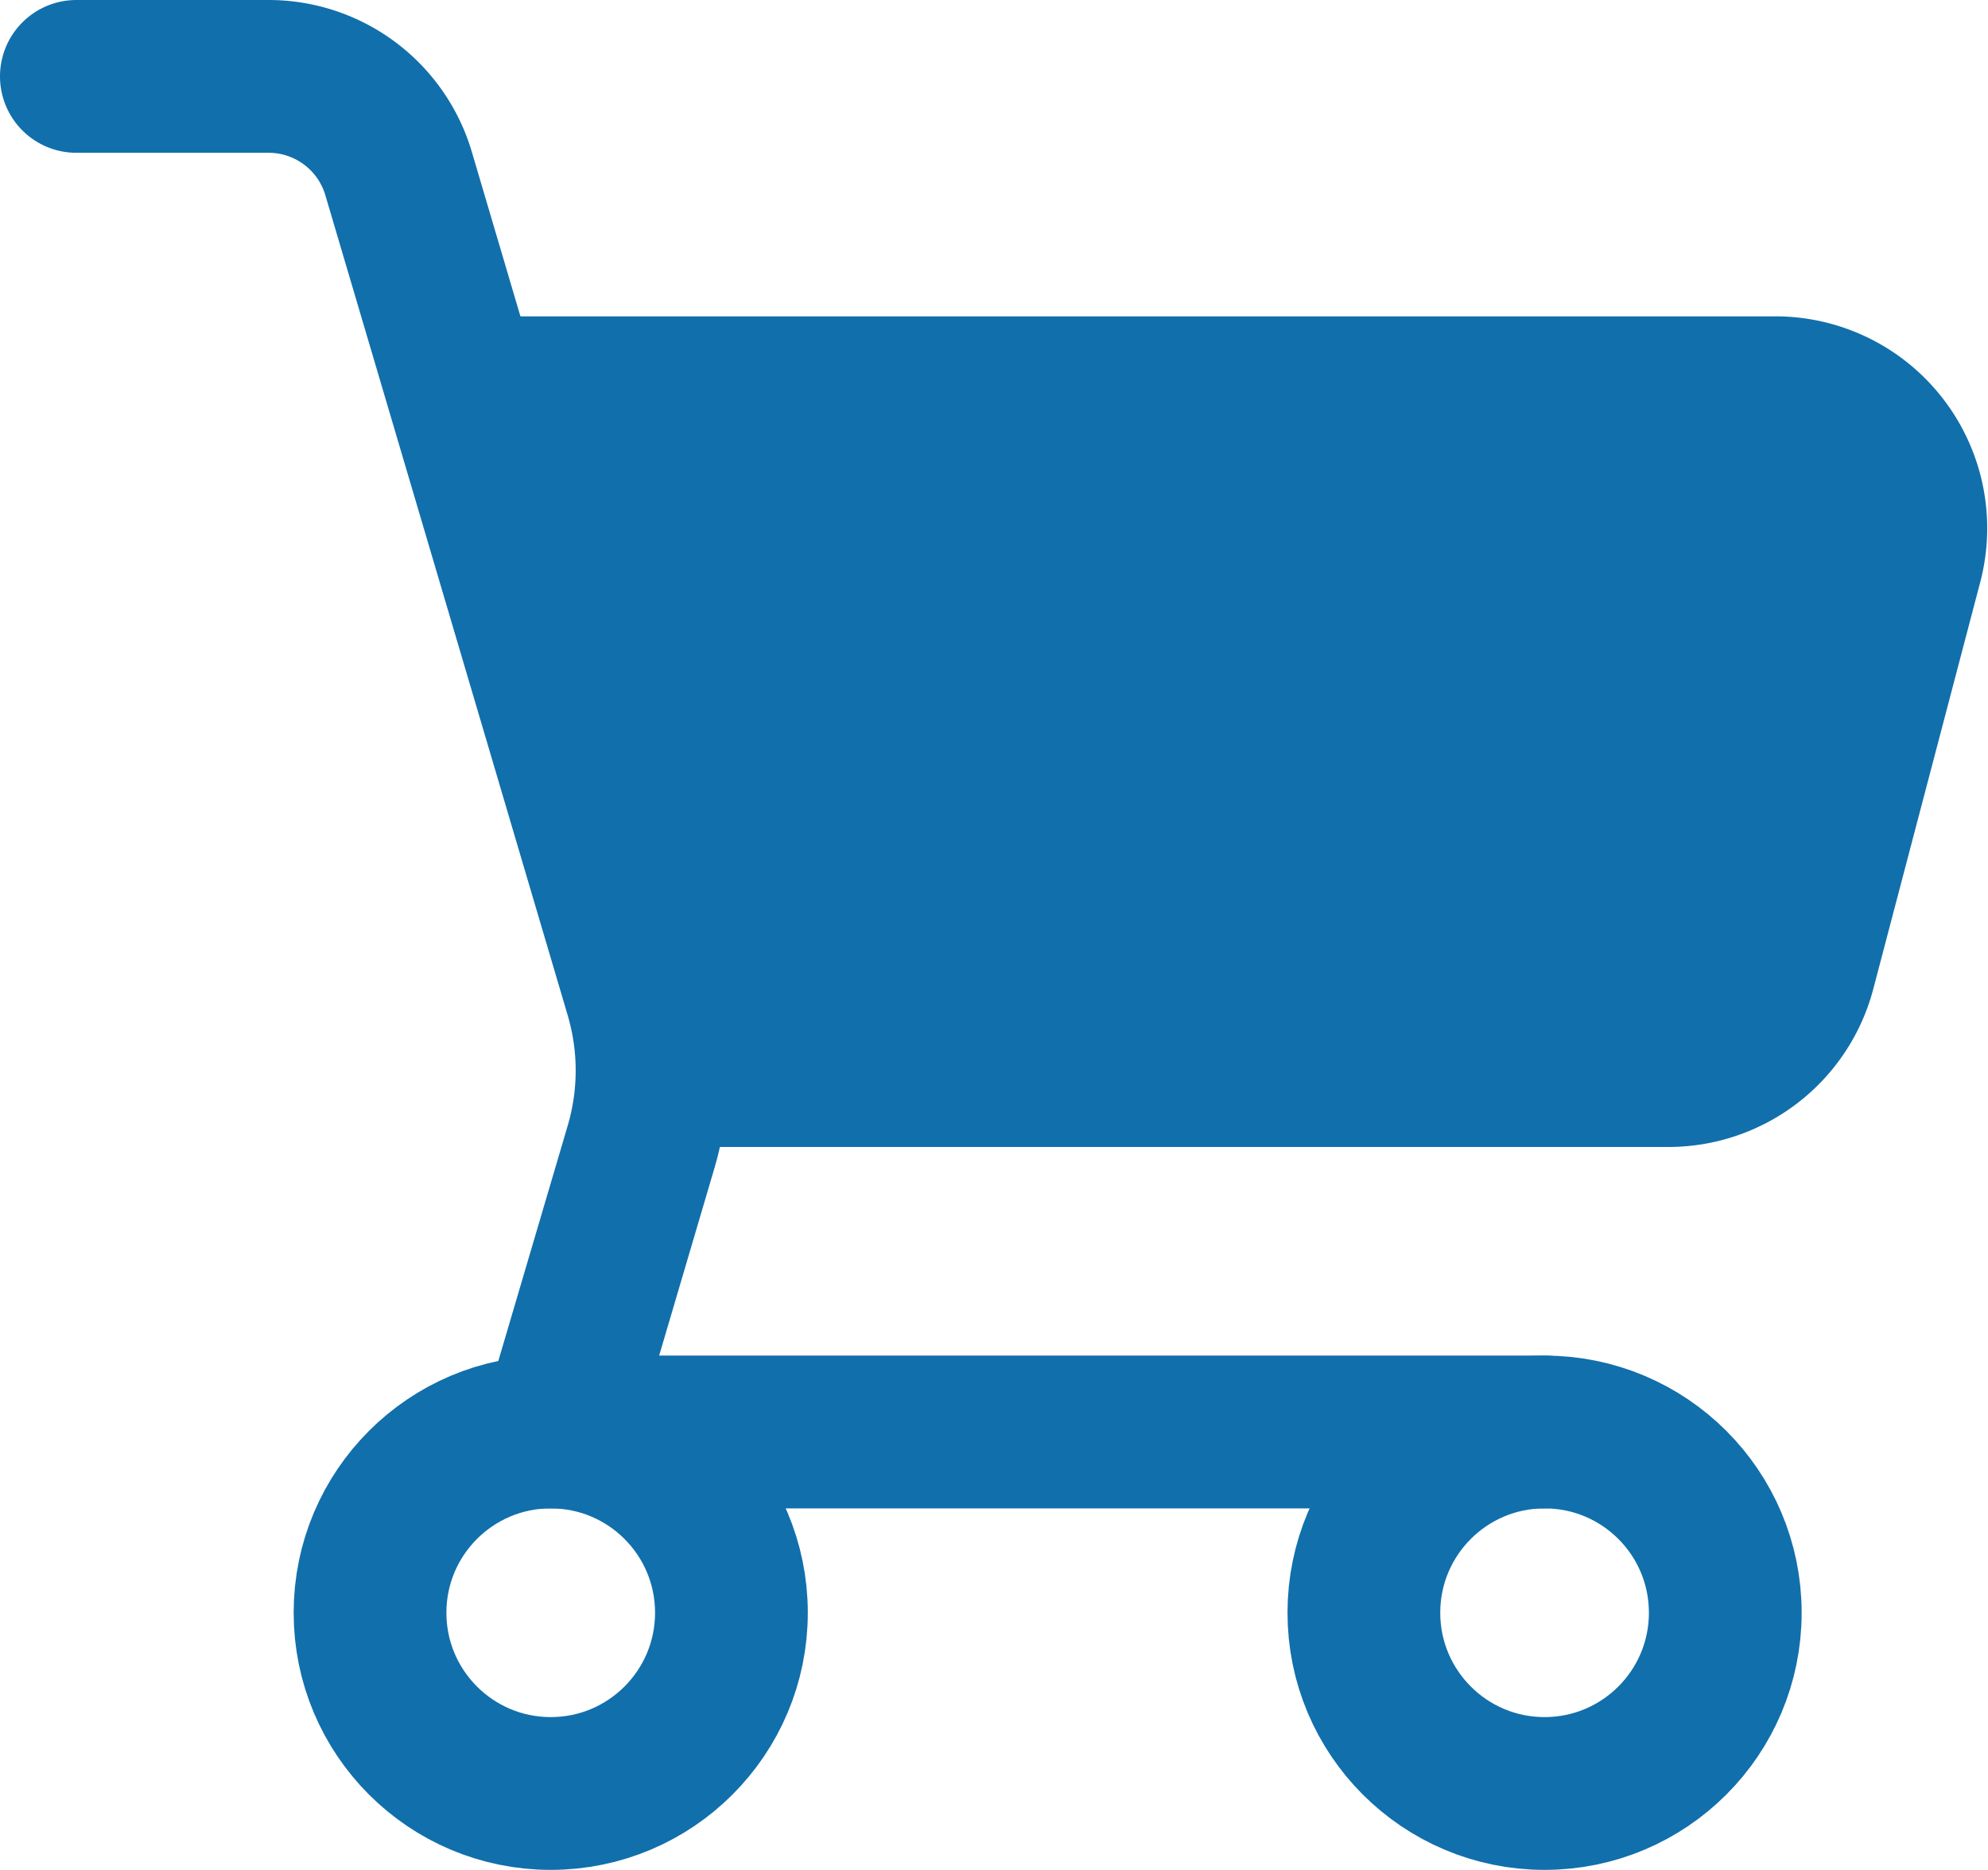 <svg xmlns="http://www.w3.org/2000/svg" width="26.03" height="24.477" viewBox="0 0 26.03 24.477">
  <g id="Group_3668" data-name="Group 3668" transform="translate(1 1)">
    <path id="Path_2882" data-name="Path 2882" d="M5.5,5.5H22.717a1.774,1.774,0,0,1,1.716,2.226l-1.4,5.324a1.774,1.774,0,0,1-1.716,1.323H8.162" transform="translate(-0.472 -1.359)" fill="#116fac" stroke="#116fac" stroke-width="2"/>
    <path id="Path_2883" data-name="Path 2883" d="M1.25,2H3.769a1.775,1.775,0,0,1,1.7,1.272L8.643,14.01a3.549,3.549,0,0,1,0,2.006l-1.1,3.729H20.474" transform="translate(-1.25 -2)" fill="none" stroke="#116fac" stroke-linecap="round" stroke-width="2"/>
    <ellipse id="Ellipse_453" data-name="Ellipse 453" cx="2.366" cy="2.366" rx="2.366" ry="2.366" transform="translate(3.845 17.745)" fill="none" stroke="#116fac" stroke-width="2"/>
    <ellipse id="Ellipse_454" data-name="Ellipse 454" cx="2.366" cy="2.366" rx="2.366" ry="2.366" transform="translate(16.858 17.745)" fill="none" stroke="#116fac" stroke-width="2"/>
  </g>
</svg>
